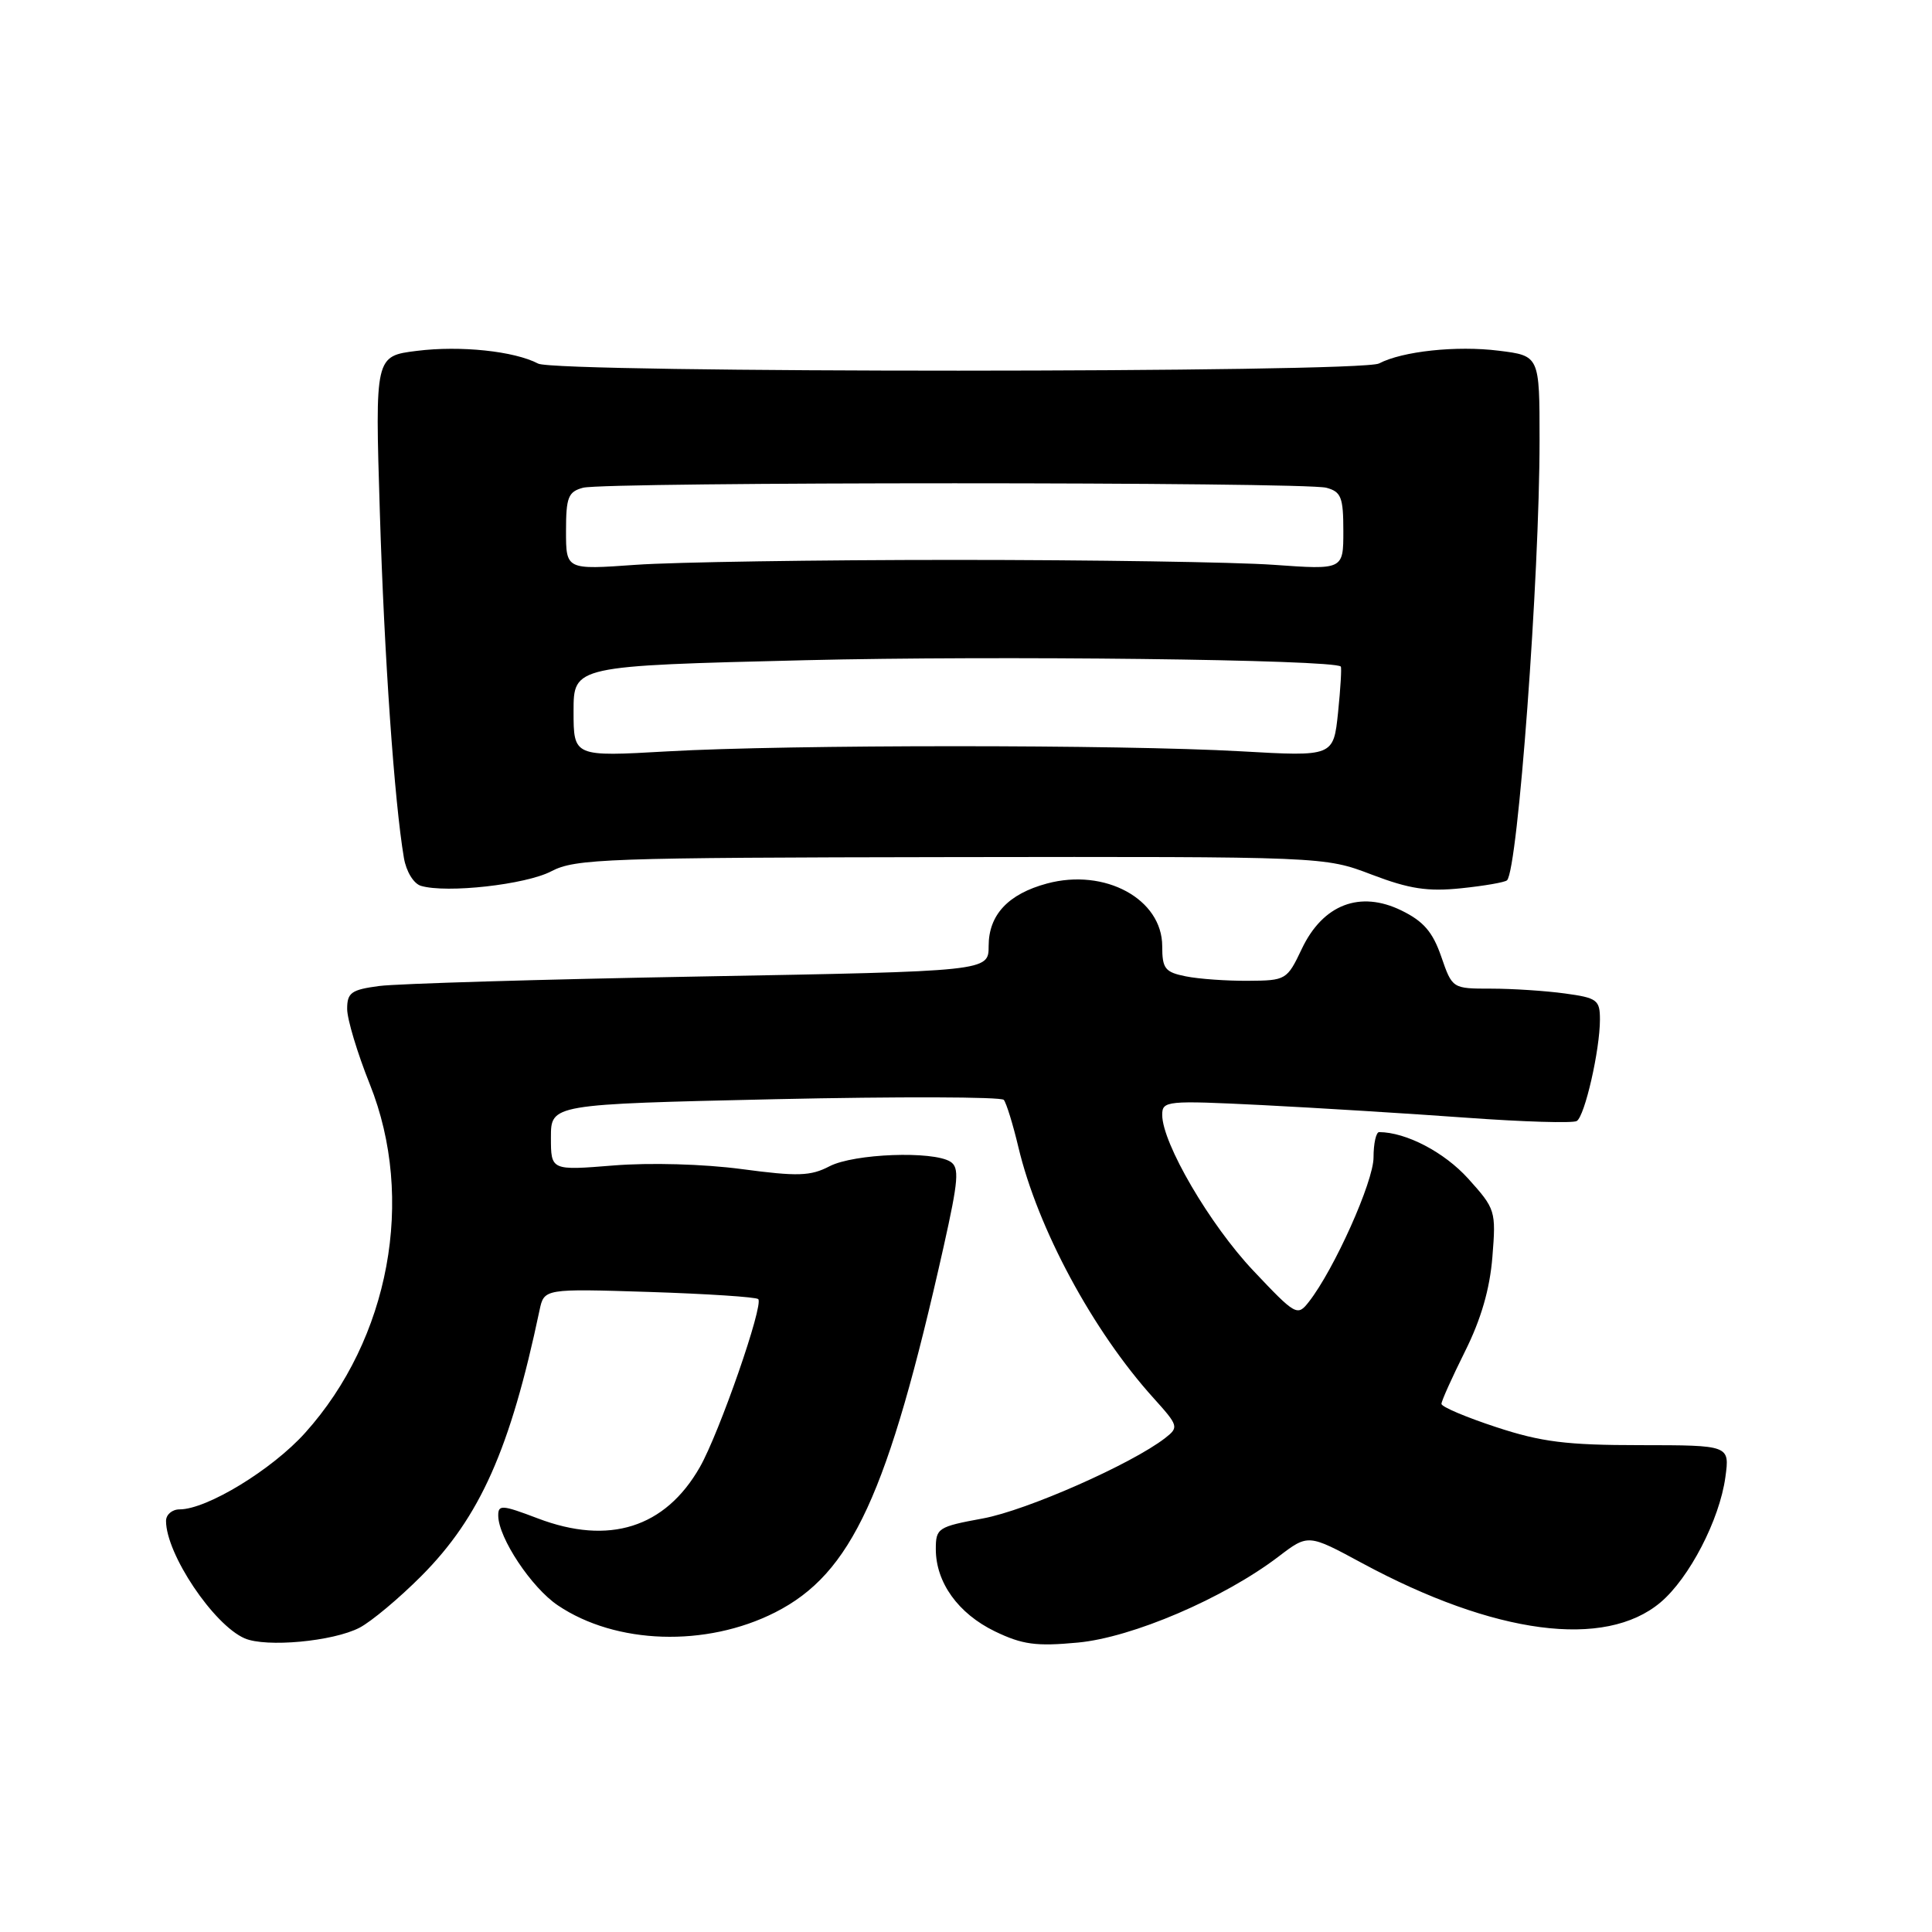 <?xml version="1.0" encoding="UTF-8" standalone="no"?>
<!DOCTYPE svg PUBLIC "-//W3C//DTD SVG 1.1//EN" "http://www.w3.org/Graphics/SVG/1.1/DTD/svg11.dtd" >
<svg xmlns="http://www.w3.org/2000/svg" xmlns:xlink="http://www.w3.org/1999/xlink" version="1.1" viewBox="0 0 256 256">
 <g >
 <path fill="currentColor"
d=" M 47.64 215.68 C 49.21 214.86 52.89 211.78 55.82 208.84 C 63.61 201.02 67.61 192.03 71.49 173.62 C 72.10 170.75 72.10 170.75 86.04 171.19 C 93.70 171.44 100.20 171.86 100.47 172.14 C 101.22 172.89 95.31 189.89 92.73 194.41 C 88.14 202.44 80.70 204.79 71.25 201.19 C 66.51 199.39 66.00 199.35 66.02 200.85 C 66.05 203.78 70.43 210.38 73.92 212.72 C 81.60 217.90 93.55 218.29 102.71 213.65 C 112.86 208.50 117.66 198.09 125.04 165.17 C 127.01 156.35 127.14 154.70 125.93 153.93 C 123.61 152.47 113.17 152.86 109.93 154.53 C 107.40 155.85 105.70 155.90 98.28 154.91 C 93.25 154.24 86.10 154.04 81.30 154.43 C 73.00 155.10 73.00 155.10 73.00 150.71 C 73.00 146.32 73.00 146.32 102.69 145.65 C 119.03 145.29 132.67 145.33 133.01 145.74 C 133.35 146.16 134.22 148.97 134.94 152.00 C 137.50 162.78 144.81 176.35 152.84 185.24 C 156.16 188.92 156.22 189.12 154.40 190.54 C 149.96 193.99 136.02 200.14 130.25 201.20 C 124.27 202.30 124.00 202.48 124.00 205.27 C 124.00 209.68 126.96 213.80 131.82 216.16 C 135.47 217.92 137.28 218.17 142.82 217.65 C 150.03 216.98 162.16 211.78 169.42 206.25 C 173.34 203.26 173.34 203.26 180.50 207.13 C 198.06 216.60 212.66 218.52 220.02 212.33 C 223.83 209.12 227.85 201.38 228.62 195.74 C 229.20 191.50 229.20 191.50 217.35 191.49 C 207.58 191.49 204.23 191.07 198.25 189.10 C 194.26 187.79 191.00 186.41 191.00 186.02 C 191.00 185.63 192.41 182.51 194.12 179.07 C 196.24 174.83 197.41 170.81 197.75 166.55 C 198.24 160.43 198.16 160.19 194.53 156.16 C 191.37 152.67 186.33 150.03 182.75 150.01 C 182.34 150.00 182.00 151.51 182.00 153.37 C 182.00 156.57 176.79 168.20 173.43 172.50 C 171.91 174.44 171.70 174.33 166.07 168.37 C 160.32 162.29 154.00 151.48 154.00 147.73 C 154.00 145.86 154.55 145.80 167.25 146.43 C 174.54 146.80 186.69 147.55 194.26 148.10 C 201.83 148.65 208.43 148.85 208.93 148.54 C 210.00 147.88 212.00 139.12 212.00 135.09 C 212.00 132.50 211.63 132.22 207.36 131.64 C 204.81 131.29 200.41 131.00 197.58 131.00 C 192.44 131.00 192.44 131.00 190.97 126.75 C 189.84 123.48 188.62 122.07 185.69 120.64 C 180.20 117.96 175.29 119.85 172.50 125.72 C 170.54 129.85 170.40 129.93 165.37 129.96 C 162.56 129.98 158.84 129.72 157.12 129.37 C 154.37 128.82 154.00 128.35 154.00 125.38 C 154.00 119.13 146.41 115.00 138.73 117.07 C 133.58 118.46 131.00 121.23 131.00 125.35 C 131.00 128.70 131.00 128.70 92.75 129.39 C 71.71 129.77 52.59 130.34 50.25 130.65 C 46.55 131.14 46.00 131.53 46.00 133.69 C 46.00 135.05 47.35 139.54 49.00 143.66 C 55.07 158.82 51.62 177.42 40.43 189.86 C 36.06 194.73 27.41 200.00 23.80 200.00 C 22.81 200.00 22.00 200.69 22.00 201.53 C 22.00 205.91 28.29 215.30 32.42 217.09 C 35.26 218.32 44.14 217.50 47.64 215.68 Z  M 73.05 115.45 C 76.24 113.78 80.26 113.64 126.00 113.57 C 175.50 113.50 175.50 113.50 181.76 115.89 C 186.75 117.79 189.16 118.16 193.62 117.70 C 196.69 117.38 199.43 116.91 199.69 116.64 C 201.13 115.20 204.00 76.42 204.00 58.34 C 204.00 47.14 204.00 47.14 198.59 46.47 C 193.00 45.77 185.82 46.54 182.73 48.16 C 180.34 49.42 73.70 49.44 71.31 48.18 C 68.15 46.52 61.00 45.77 55.25 46.49 C 49.69 47.18 49.69 47.18 50.33 67.84 C 50.92 87.10 52.26 106.25 53.52 113.68 C 53.83 115.49 54.81 117.09 55.78 117.38 C 59.19 118.39 69.67 117.22 73.05 115.45 Z  M 76.00 94.25 C 76.00 88.23 76.00 88.23 106.75 87.48 C 132.13 86.86 176.72 87.39 177.66 88.32 C 177.79 88.46 177.63 91.20 177.30 94.41 C 176.69 100.25 176.69 100.25 164.39 99.55 C 148.48 98.65 104.43 98.65 88.45 99.56 C 76.00 100.27 76.00 100.27 76.00 94.25 Z  M 75.00 70.37 C 75.00 65.89 75.29 65.16 77.25 64.63 C 80.19 63.84 172.81 63.84 175.75 64.63 C 177.71 65.16 178.00 65.89 178.00 70.37 C 178.00 75.50 178.00 75.50 168.75 74.84 C 163.66 74.48 144.65 74.19 126.50 74.19 C 108.35 74.19 89.34 74.48 84.25 74.84 C 75.00 75.50 75.00 75.50 75.00 70.37 Z "/>
</g>
</svg>